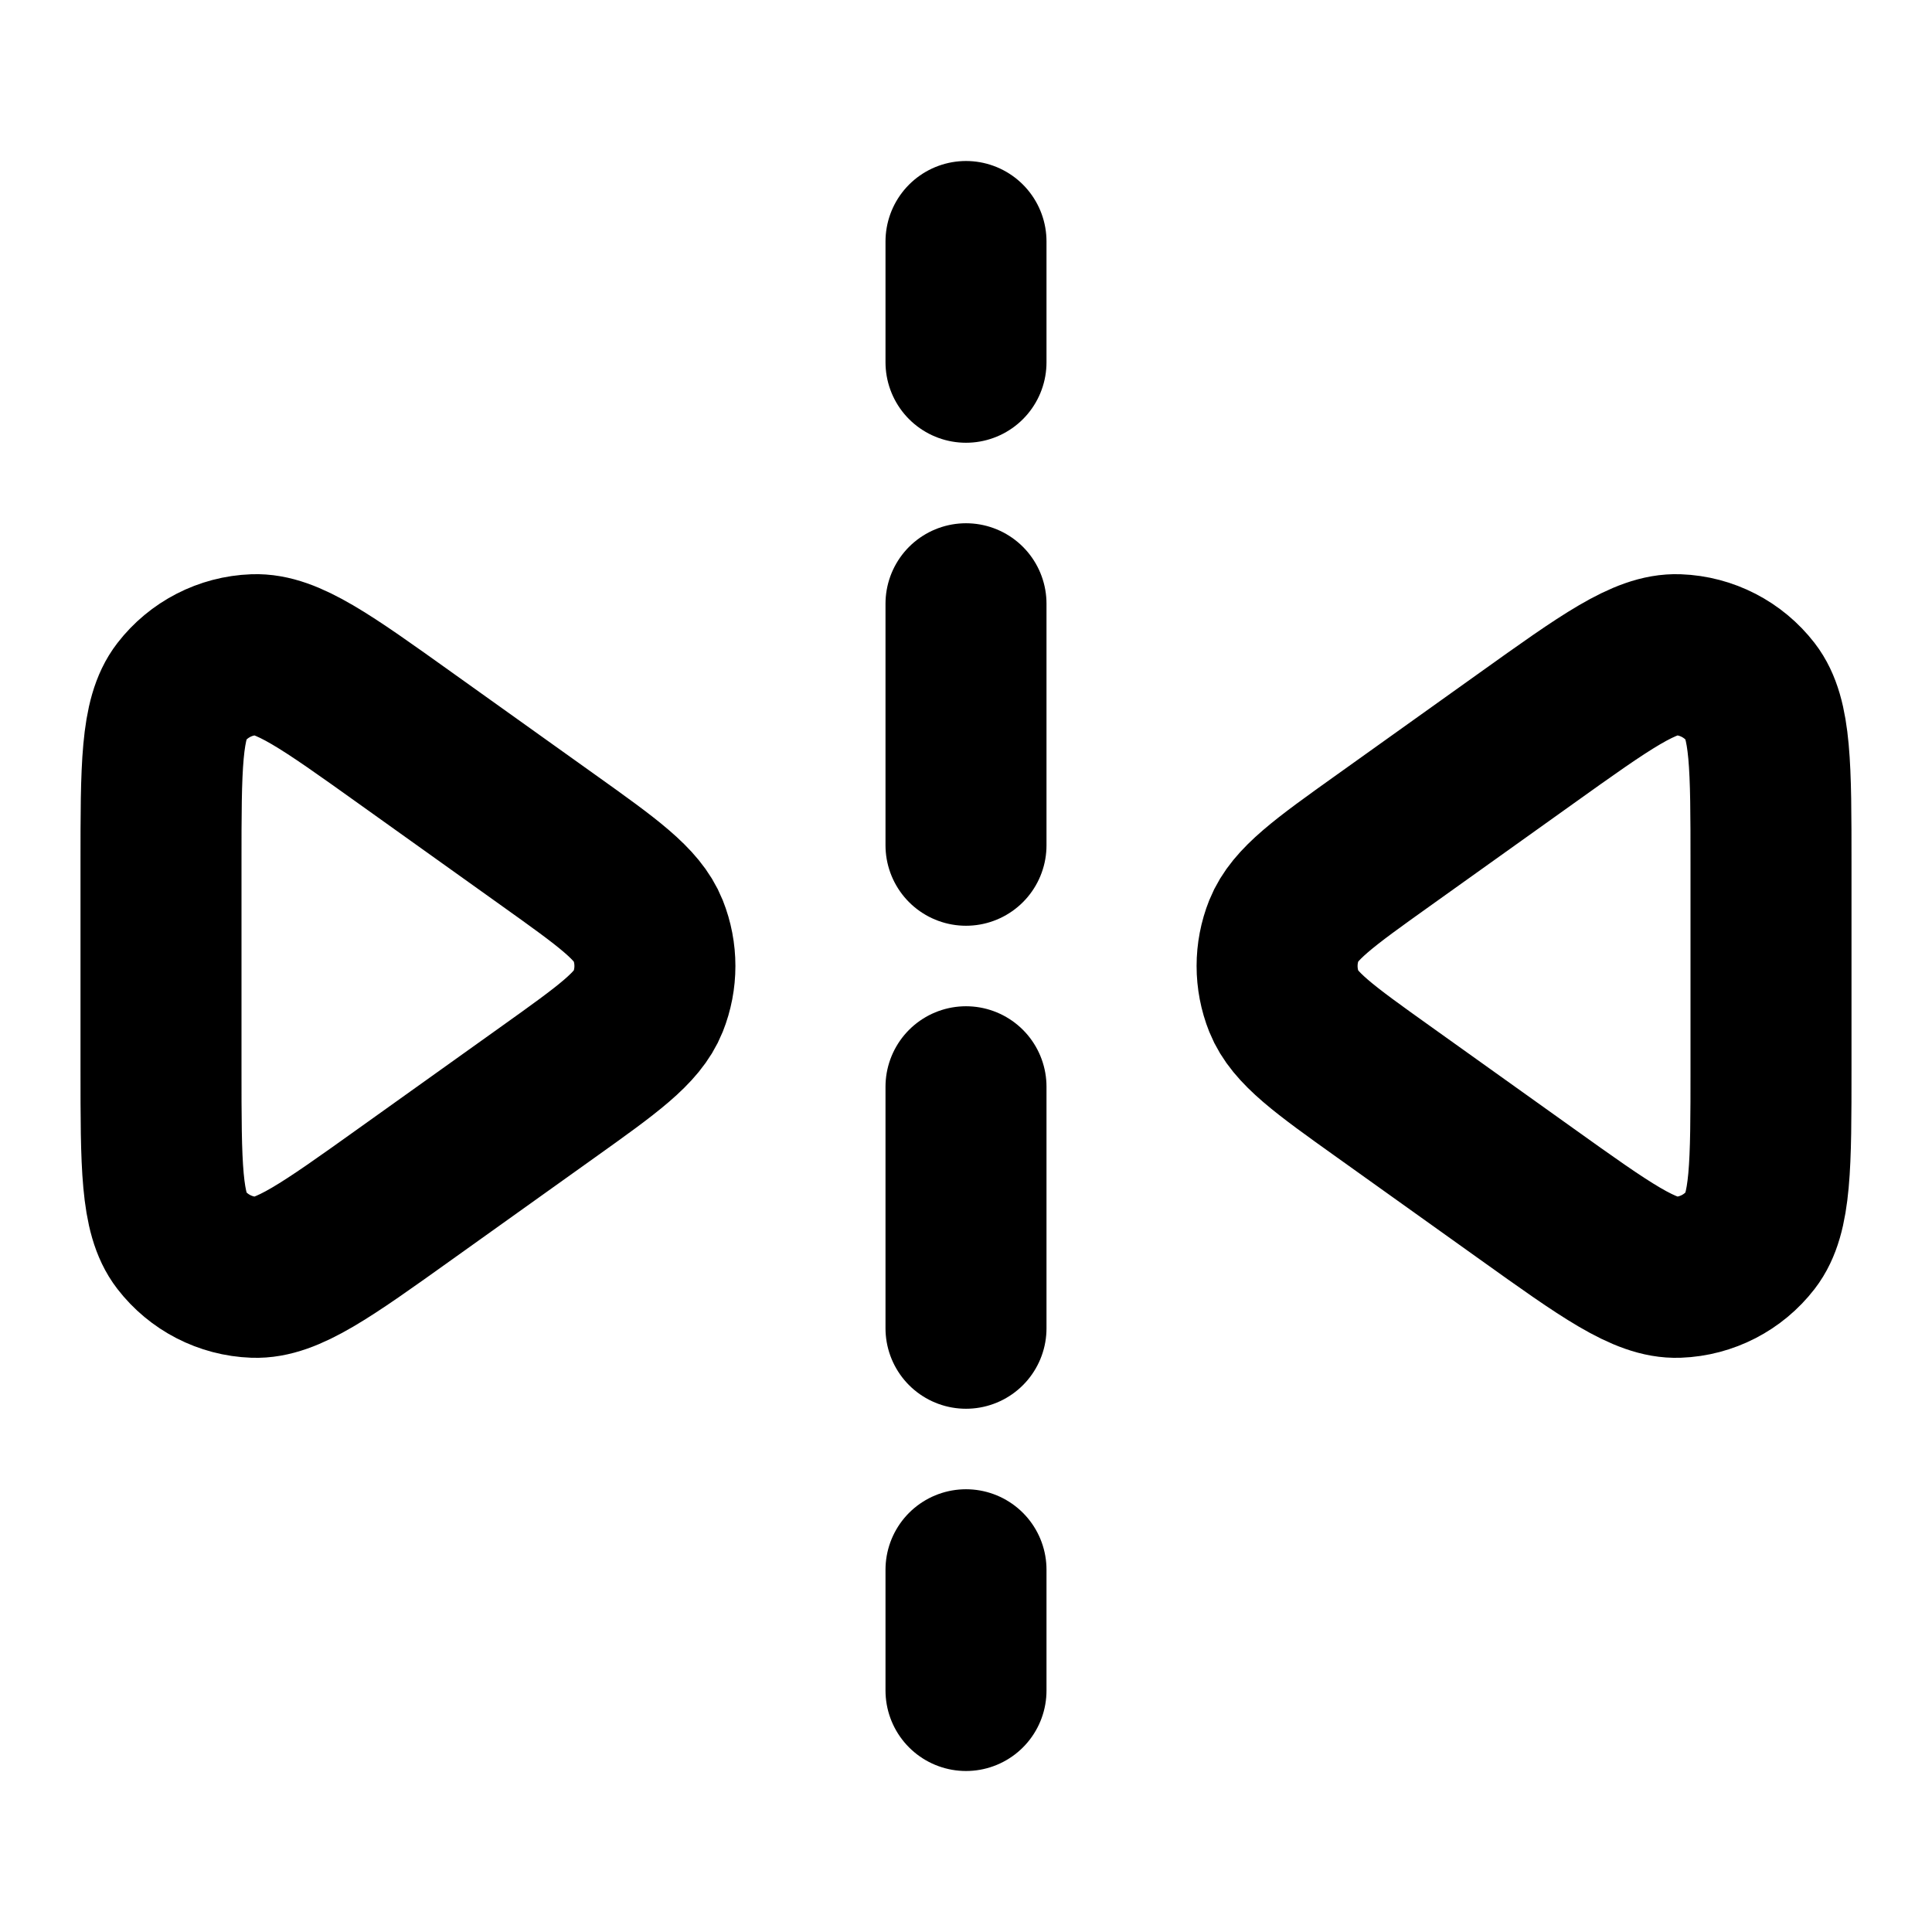 <svg width="24" height="24" viewBox="0 0 24 24" fill="none" xmlns="http://www.w3.org/2000/svg">
<path d="M12 3V4.5M12 7.5V10.5M12 13.5V16.5M12 19.5V21M2 13.269V10.731C2 9.525 2 8.923 2.25 8.599C2.468 8.317 2.799 8.146 3.156 8.133C3.564 8.117 4.055 8.468 5.036 9.169L6.813 10.438C7.55 10.964 7.919 11.228 8.05 11.555C8.164 11.841 8.164 12.159 8.05 12.445C7.919 12.772 7.55 13.036 6.813 13.562L5.036 14.831C4.055 15.532 3.564 15.883 3.156 15.867C2.799 15.854 2.468 15.683 2.25 15.401C2 15.077 2 14.475 2 13.269ZM22 13.269V10.731C22 9.525 22 8.923 21.75 8.599C21.532 8.317 21.201 8.146 20.845 8.133C20.436 8.117 19.945 8.468 18.964 9.169L17.187 10.438C16.45 10.964 16.081 11.228 15.95 11.555C15.836 11.841 15.836 12.159 15.95 12.445C16.081 12.772 16.45 13.036 17.187 13.562L18.964 14.831C19.945 15.532 20.436 15.883 20.845 15.867C21.201 15.854 21.532 15.683 21.75 15.401C22 15.077 22 14.475 22 13.269Z" stroke="currentColor" stroke-width="2" stroke-linecap="round" stroke-linejoin="round"/>
</svg>

